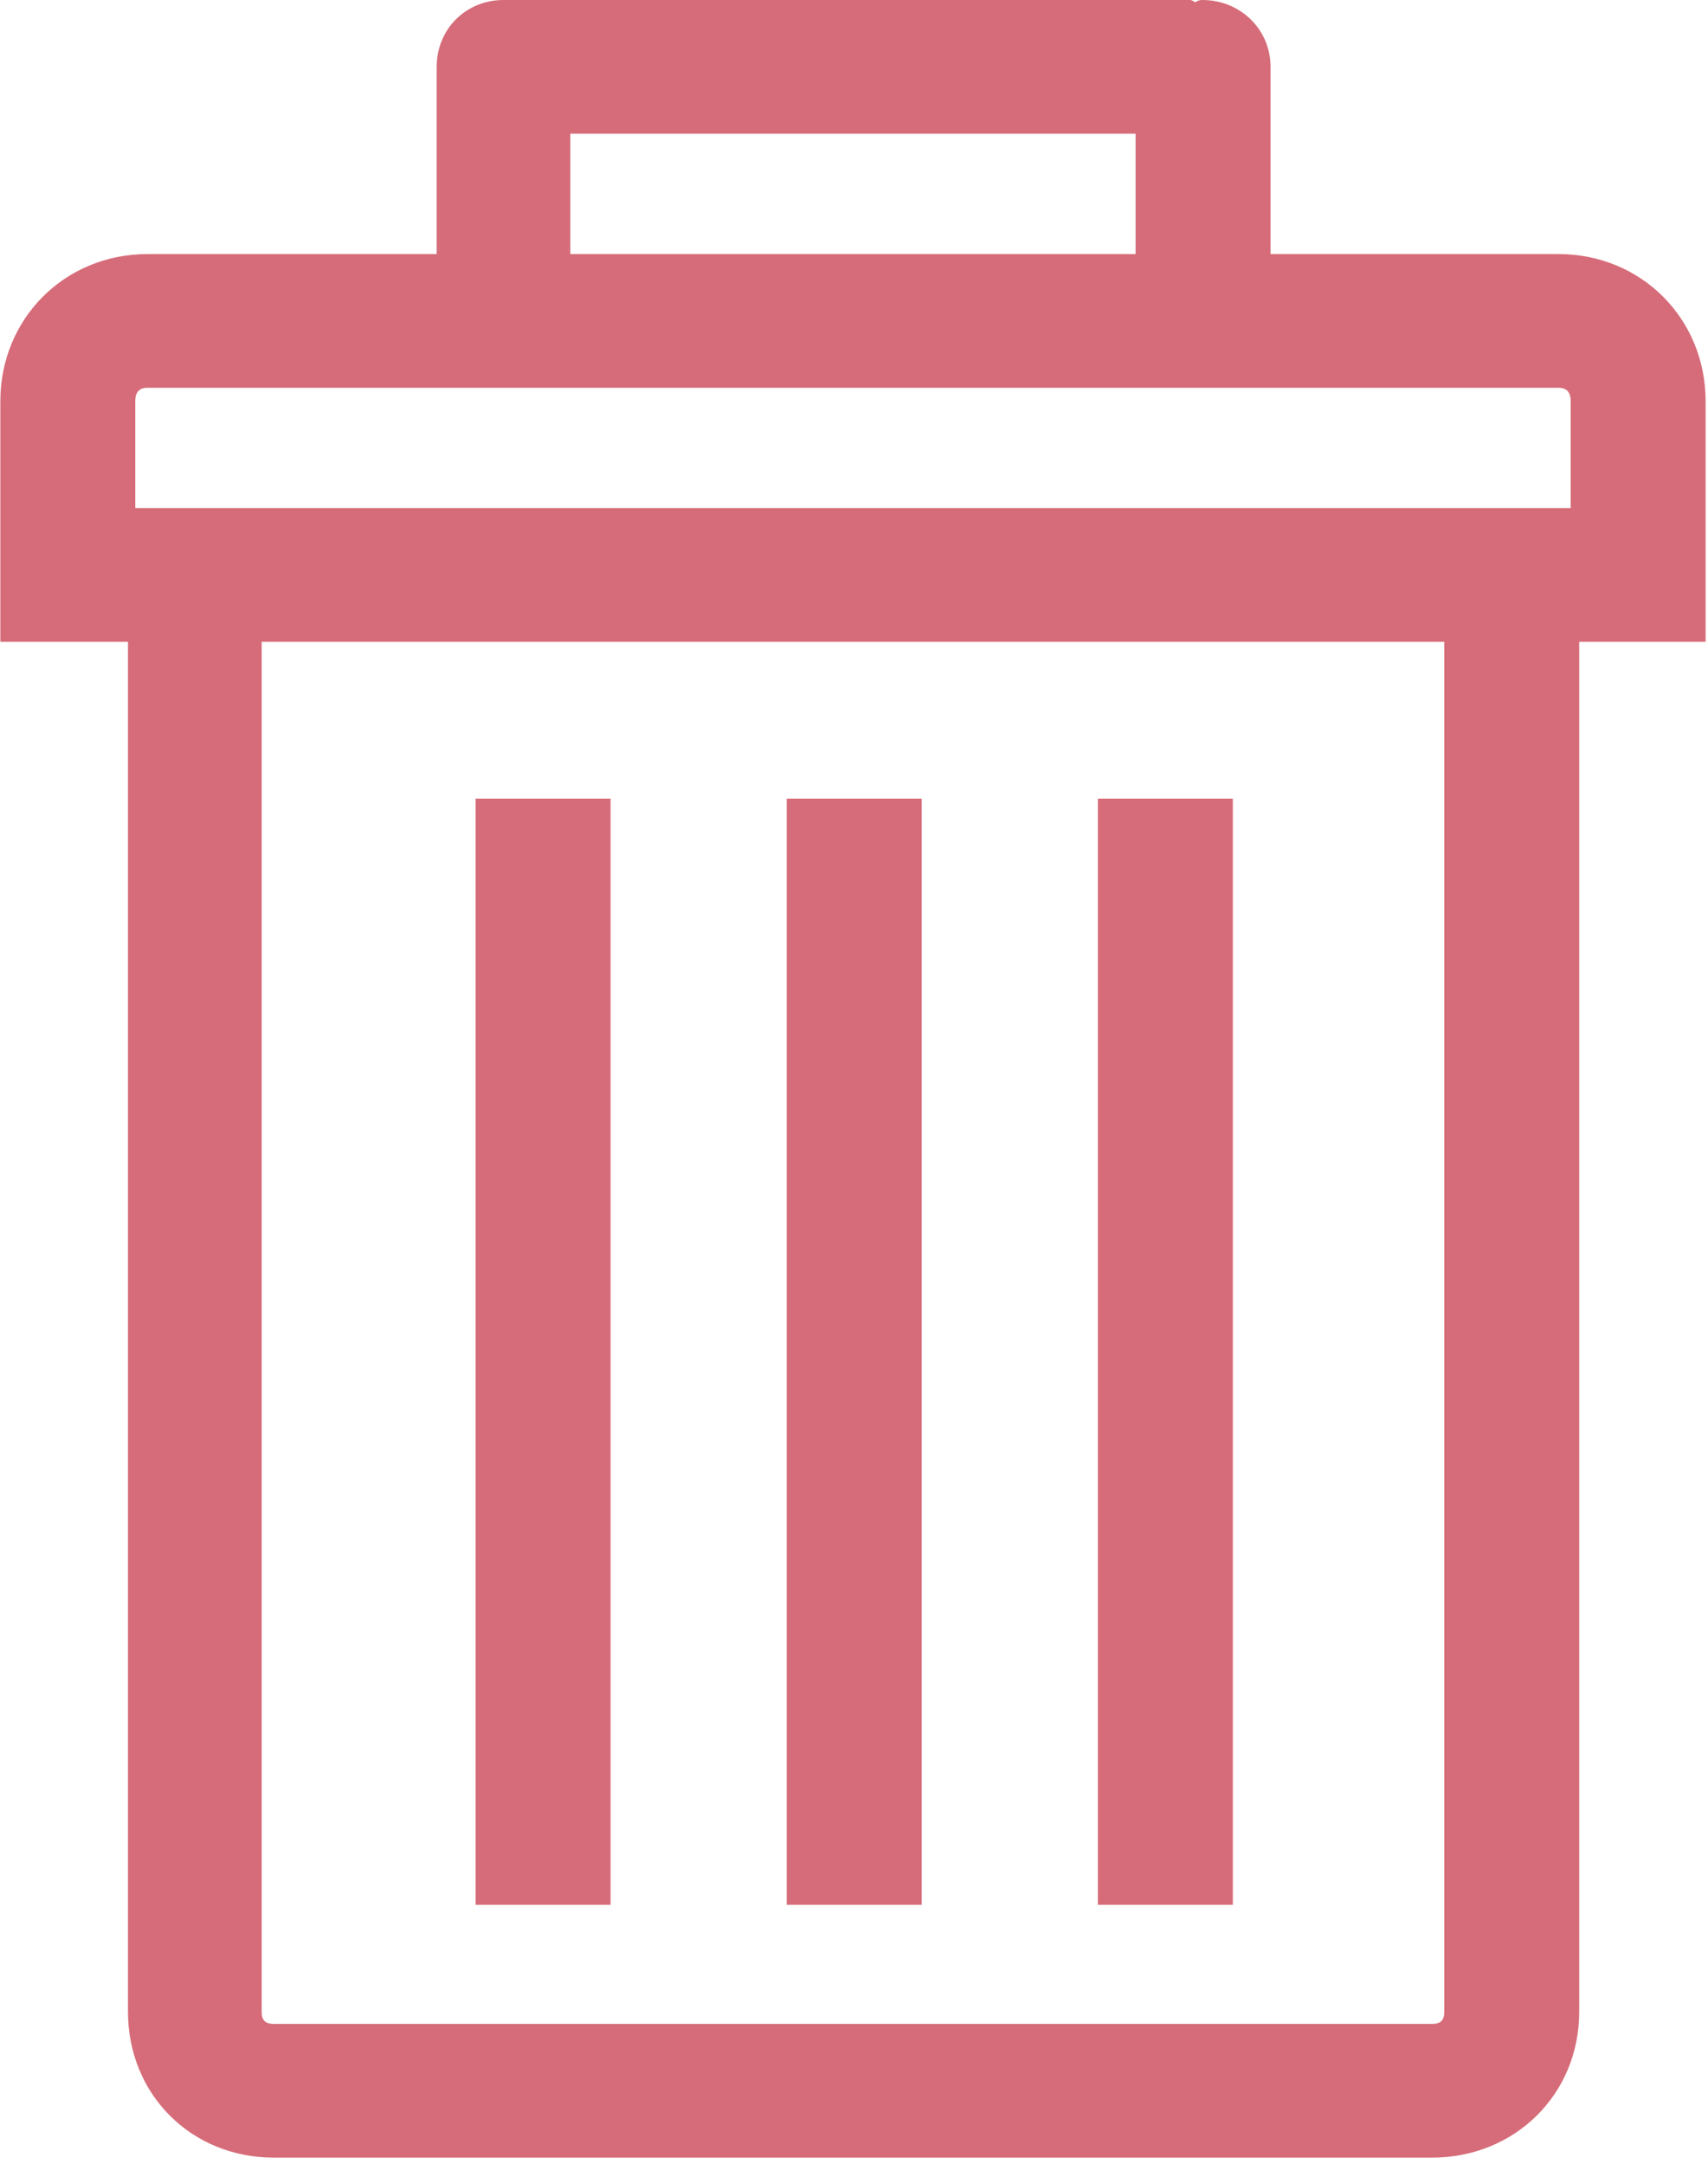 <svg width="15px" height="19px" viewBox="0 0 15 19" version="1.1"
     xmlns="http://www.w3.org/2000/svg"
     xmlns:xlink="http://www.w3.org/1999/xlink">
    <g id="Page-1" stroke="none" stroke-width="1" fill="none" fill-rule="evenodd">
        <g id="Productos" transform="translate(-1280, -386)" fill="#D66C79">
            <g id="Group-2" transform="translate(314, 385)">
                <g id="cubo-de-basura" transform="translate(966, 1)">
                    <g id="Group-4">
                        <path d="M13.687,2.231 L11.158,2.231 L11.158,0.587 C11.158,0.256 10.891,1.59872116e-14 10.56,1.59872116e-14 C10.528,1.59872116e-14 10.506,0.011 10.496,0.021 C10.485,0.011 10.464,1.59872116e-14 10.453,1.59872116e-14 L4.508,1.59872116e-14 L4.465,1.59872116e-14 L4.422,1.59872116e-14 C4.091,1.59872116e-14 3.835,0.256 3.835,0.587 L3.835,2.231 L1.295,2.231 C0.569,2.231 0.003,2.797 0.003,3.523 L0.003,4.462 L0.003,5.636 L1.124,5.636 L1.124,17.665 C1.124,18.391 1.679,18.946 2.405,18.946 L12.577,18.946 C13.303,18.946 13.869,18.391 13.869,17.665 L13.869,5.636 L14.979,5.636 L14.979,4.462 L14.979,3.523 C14.979,2.797 14.413,2.231 13.687,2.231 Z M5.009,1.174 L9.973,1.174 L9.973,2.231 L5.009,2.231 L5.009,1.174 Z M12.684,17.665 C12.684,17.74 12.652,17.772 12.577,17.772 L2.405,17.772 C2.33,17.772 2.298,17.74 2.298,17.665 L2.298,5.636 L12.684,5.636 L12.684,17.665 Z M13.794,4.462 L1.188,4.462 L1.188,3.522 C1.188,3.448 1.22,3.405 1.295,3.405 L13.687,3.405 C13.762,3.405 13.794,3.448 13.794,3.522 L13.794,4.462 Z"
                              id="Shape" fill-rule="nonzero"></path>
                        <rect id="Rectangle" x="9.642" y="7.013"
                              width="1.185"
                              height="9.713"></rect>
                        <rect id="Rectangle" x="6.909" y="7.013" width="1.185"
                              height="9.713"></rect>
                        <rect id="Rectangle" x="4.177" y="7.013"
                              width="1.185"
                              height="9.713"></rect>
                    </g>
                </g>
            </g>
        </g>
    </g>
</svg>
